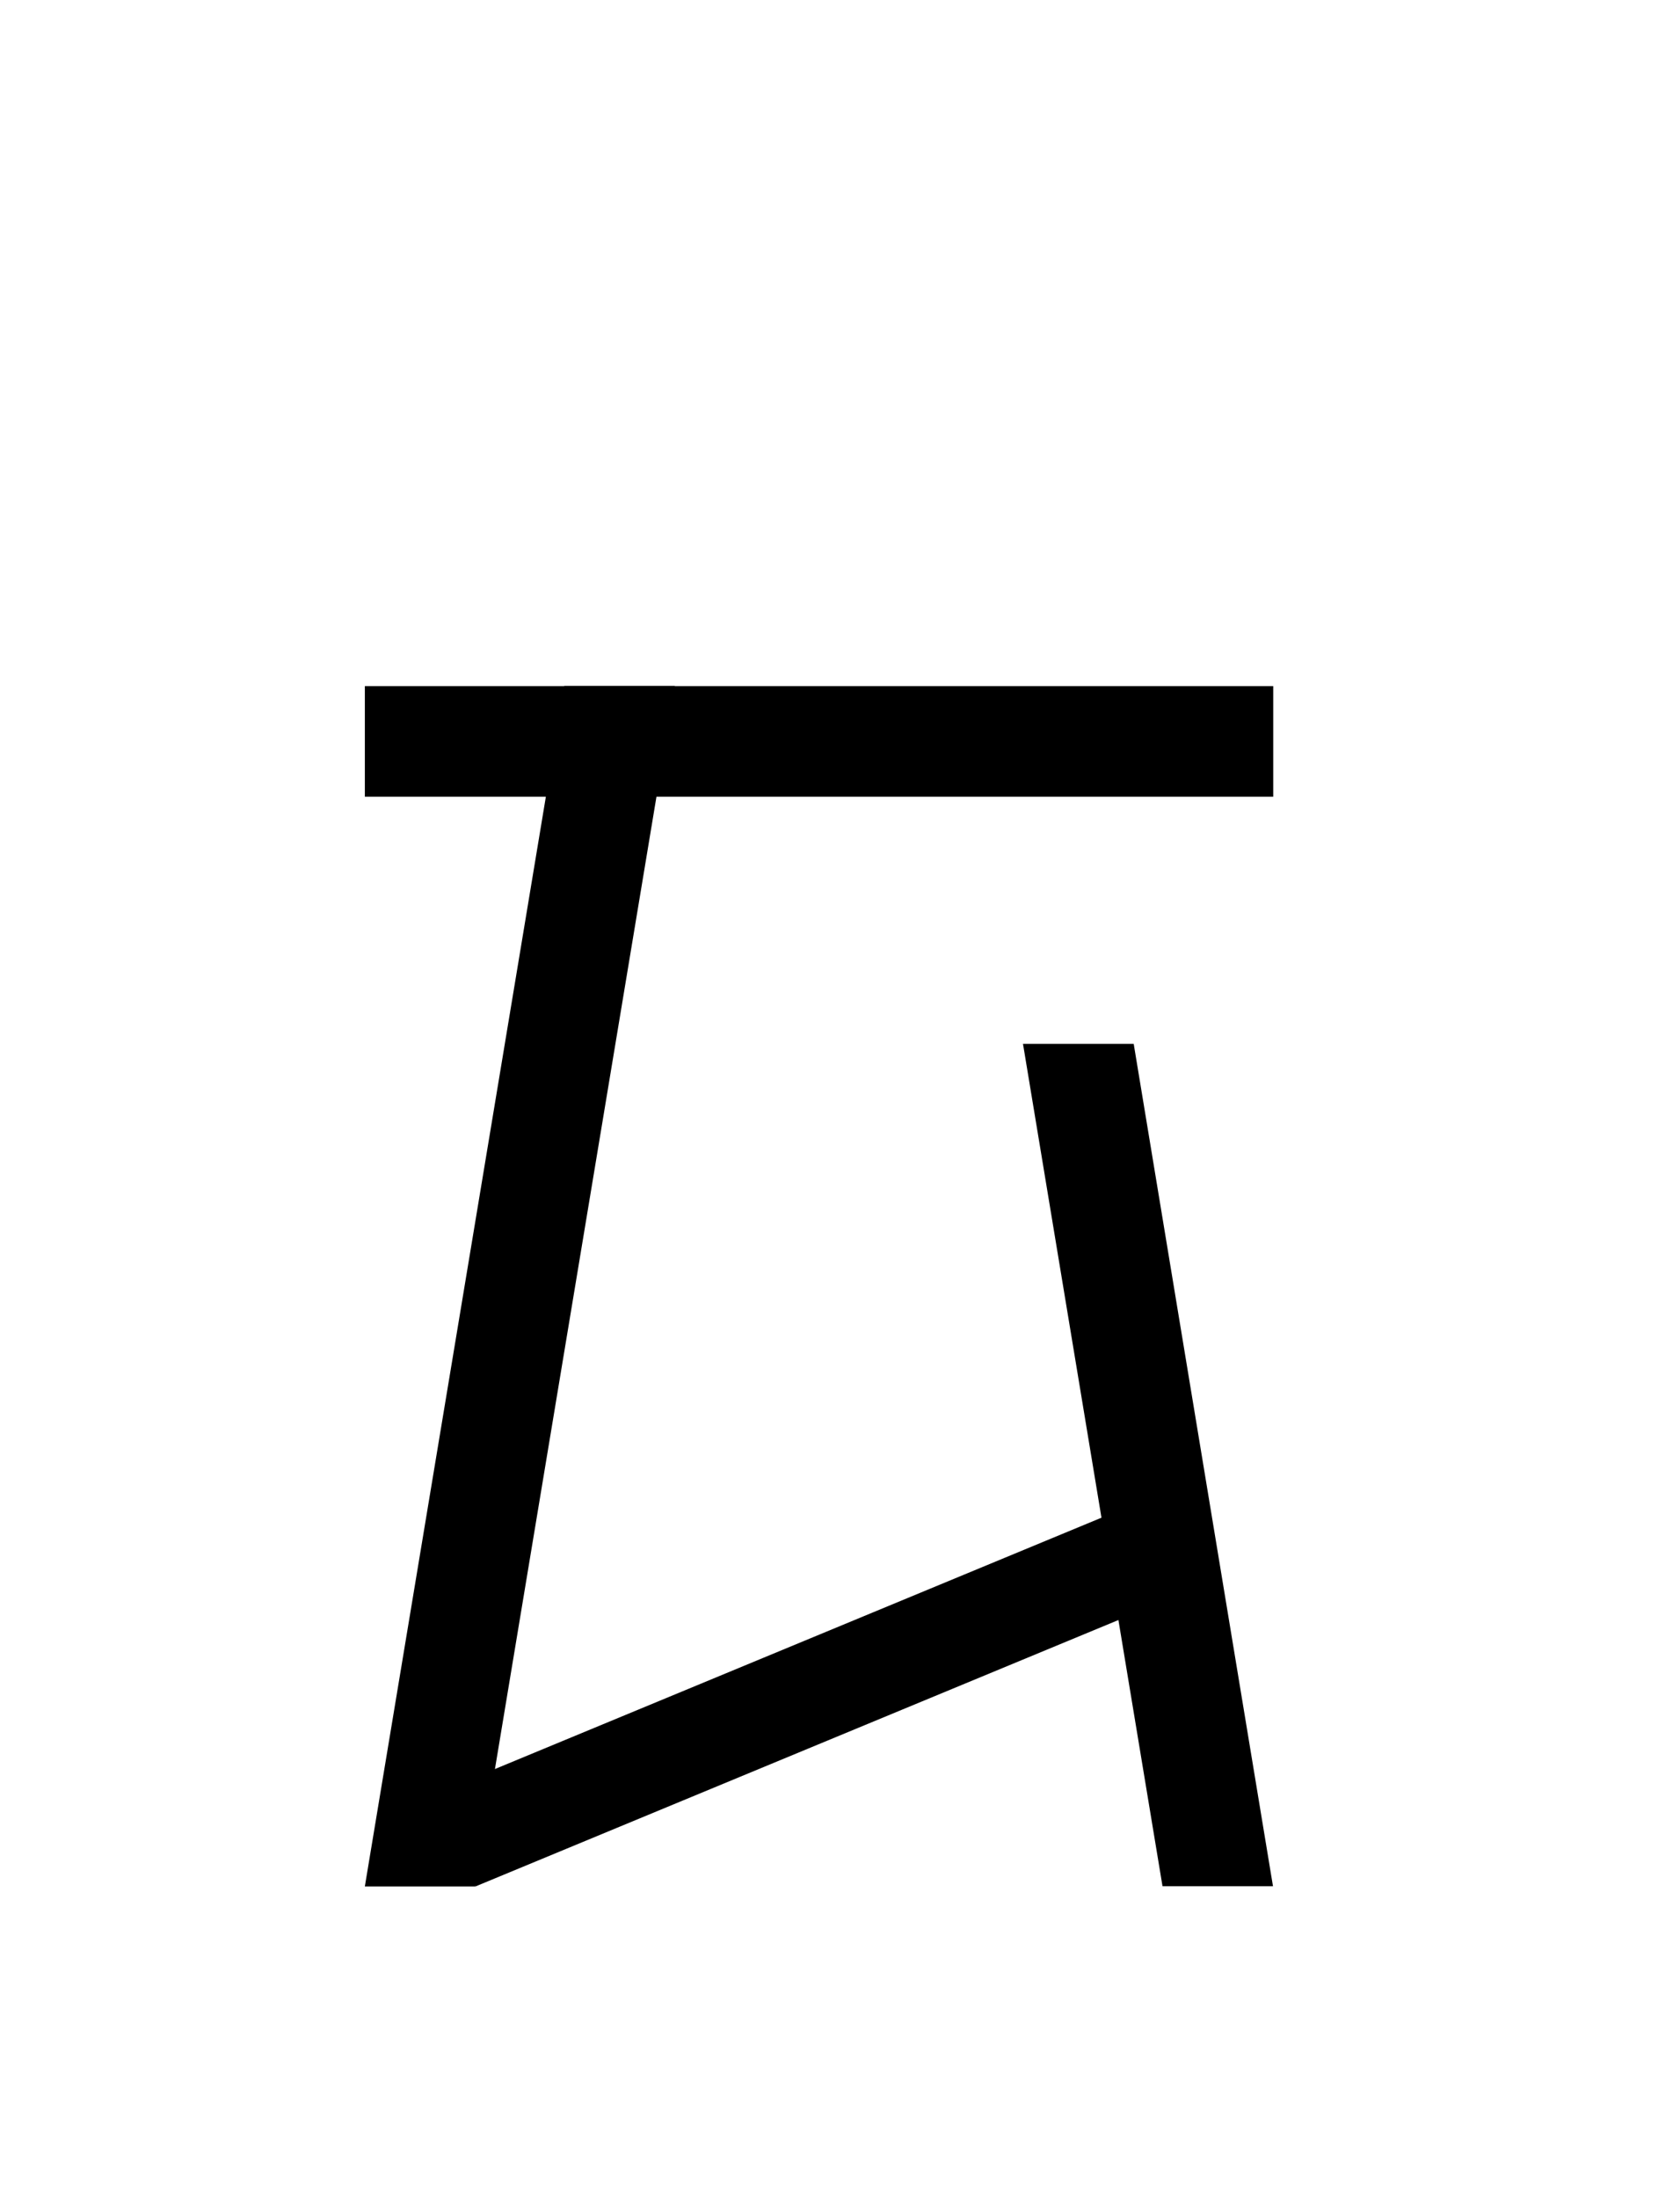 <?xml version="1.0" encoding="UTF-8"?>
<svg id="a" data-name="레이어 1" xmlns="http://www.w3.org/2000/svg" width="14.583" height="19.077" viewBox="0 0 14.583 19.077">
  <polygon points="5.858 5.953 4.898 5.953 3.167 16.371 4.127 16.371 5.858 5.953" stroke-width="0"/>
  <polygon points="11.05 16.369 10.091 16.369 8.88 9.059 9.841 9.059 11.05 16.369" stroke-width="0"/>
  <rect x="6.63" y="2.491" width=".96" height="7.885" transform="translate(13.543 -.676) rotate(90)" stroke-width="0"/>
  <polygon points="9.86 13.996 9.86 13.047 4.127 15.422 4.127 16.371 9.86 13.996" stroke-width="0"/>
</svg>